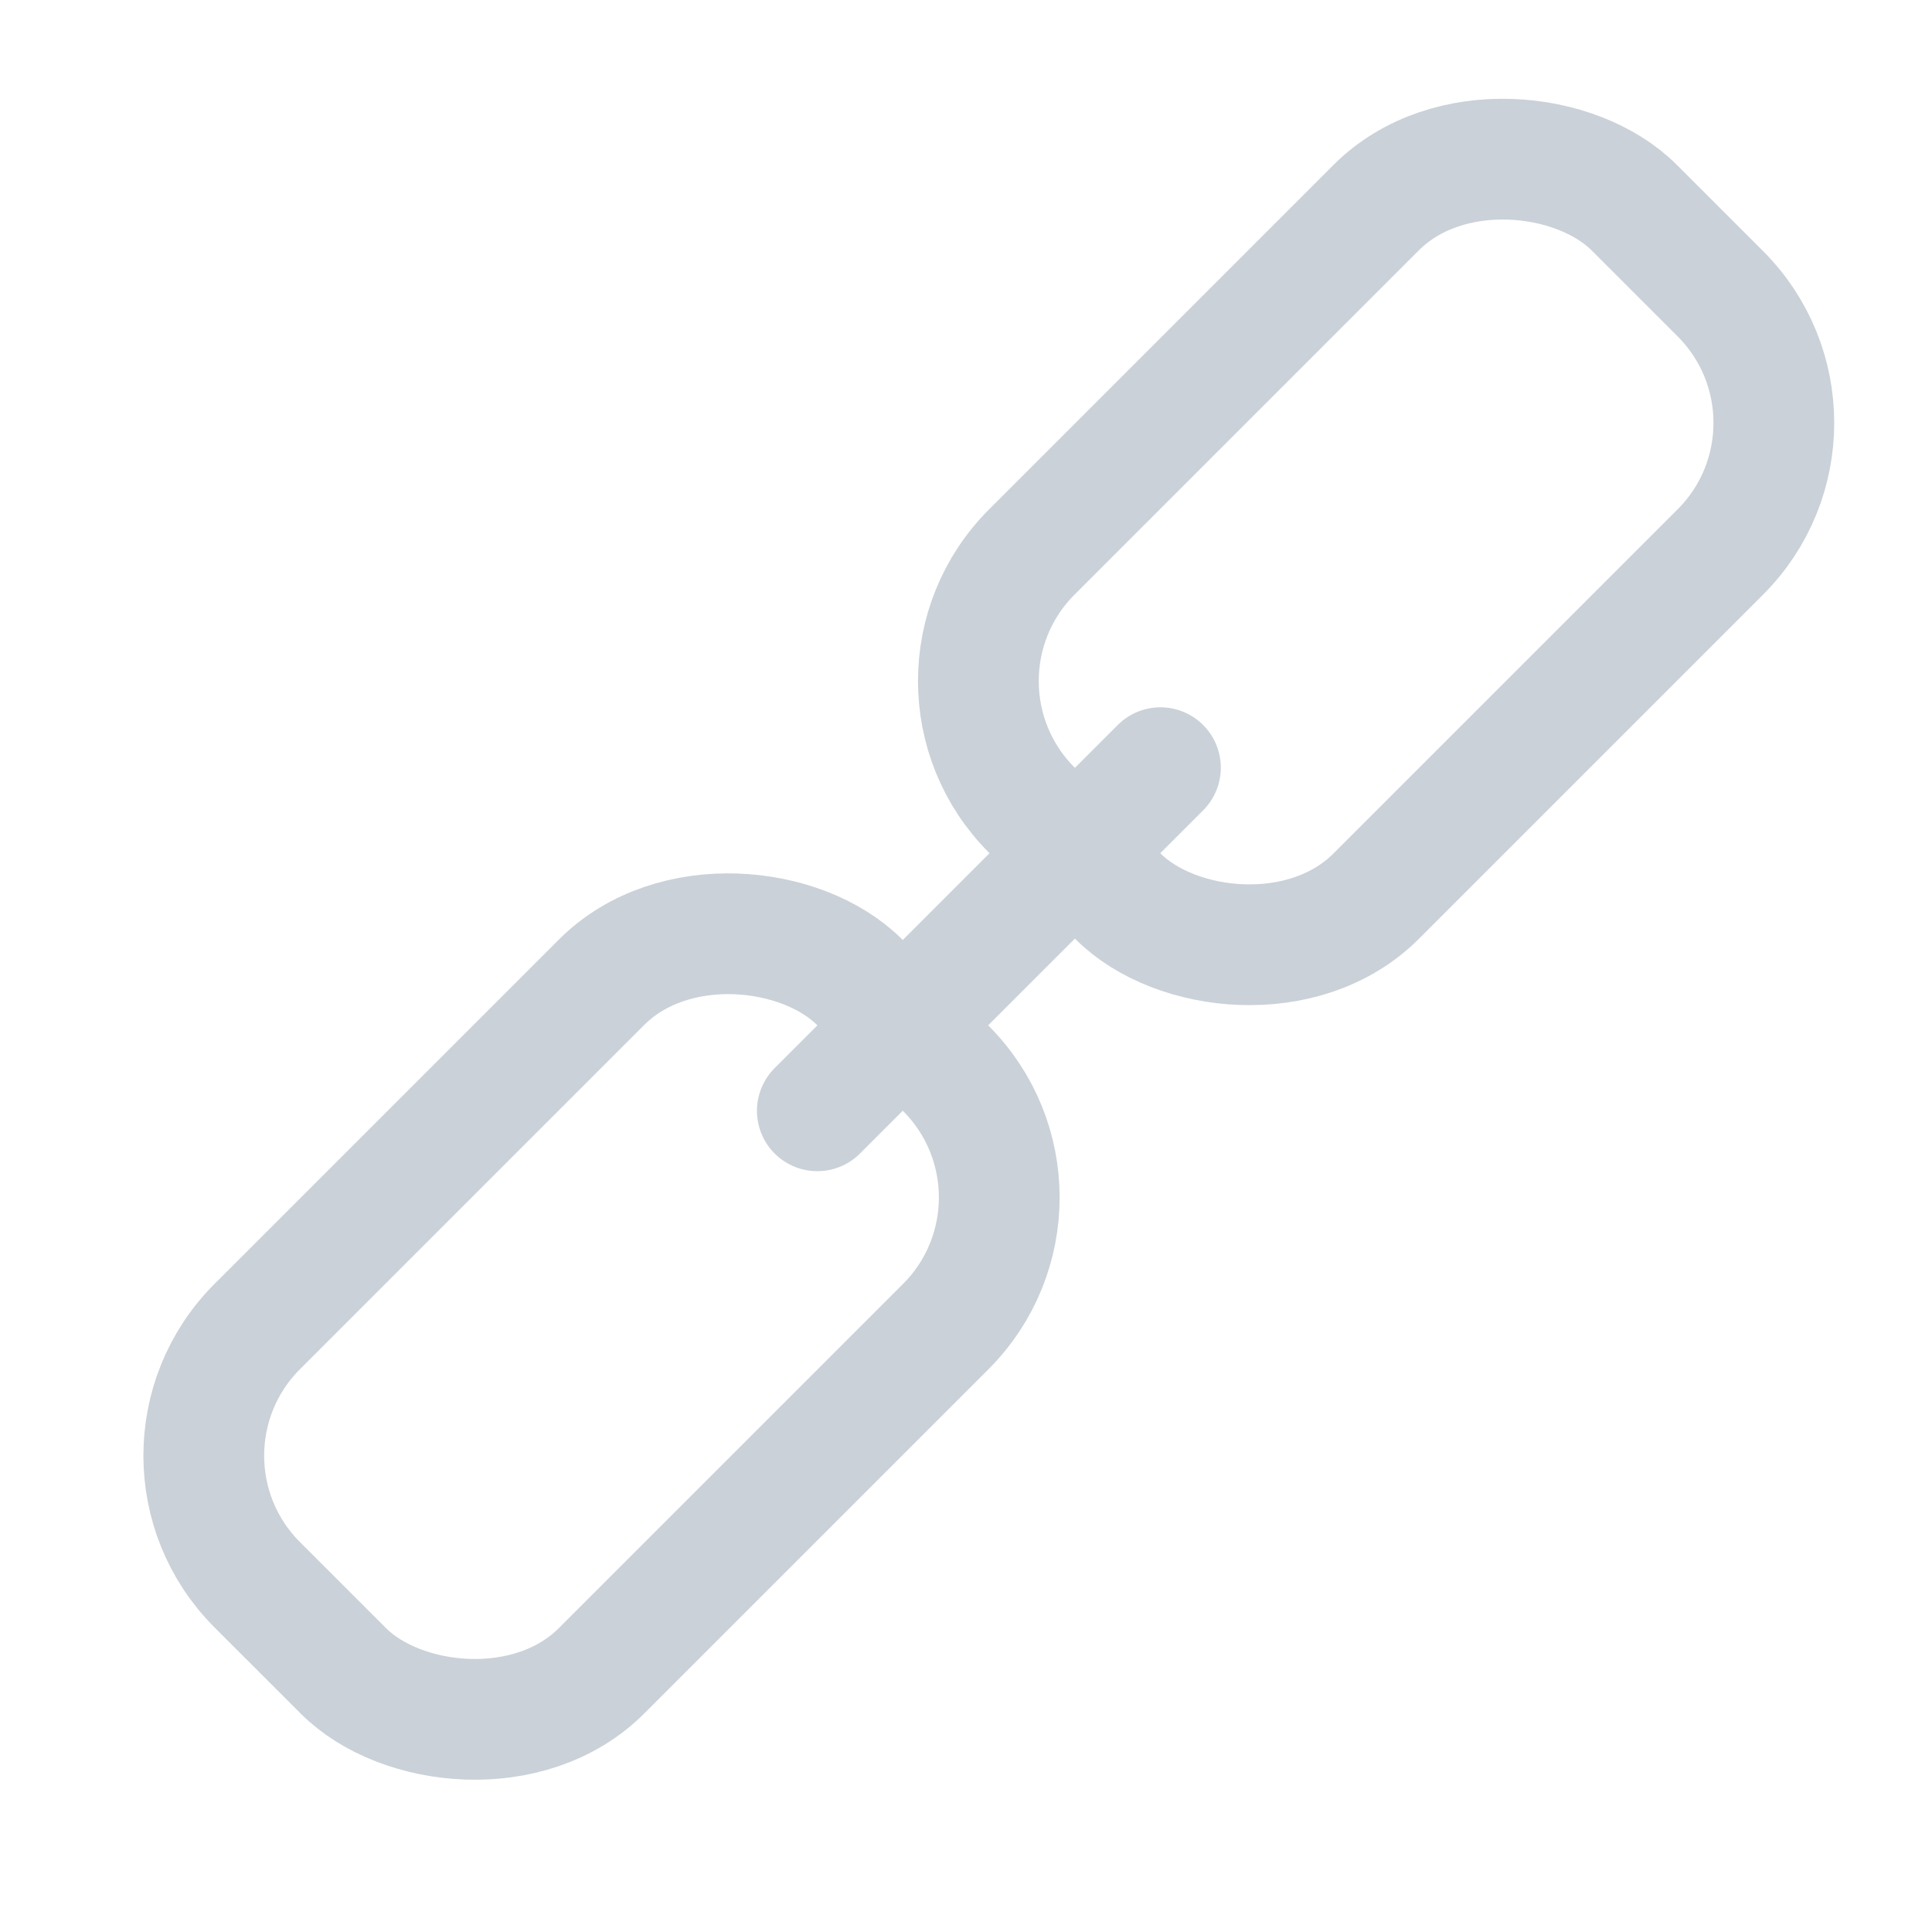 <svg xmlns="http://www.w3.org/2000/svg" width="16" height="16" viewBox="0 0 16 16"><g transform="matrix(1.008 0 0 1.008 880.613 -1010.162)"><rect width="7" height="4" x="-1334.081" y="100.079" fill="none" stroke="#cad1d8" stroke-linecap="round" stroke-linejoin="round" stroke-width=".992" rx="1.5" ry="1.5" transform="rotate(-45)"/><rect width="7" height="4" x="-1325.081" y="100.079" fill="none" stroke="#cad1d8" stroke-linecap="round" stroke-linejoin="round" stroke-width=".992" rx="1.5" ry="1.5" transform="rotate(-45)"/><path fill="none" stroke="#cad1d8" stroke-linecap="round" stroke-linejoin="round" stroke-width=".992" d="m -866.909,1011.271 2.819,-2.819"/></g></svg>